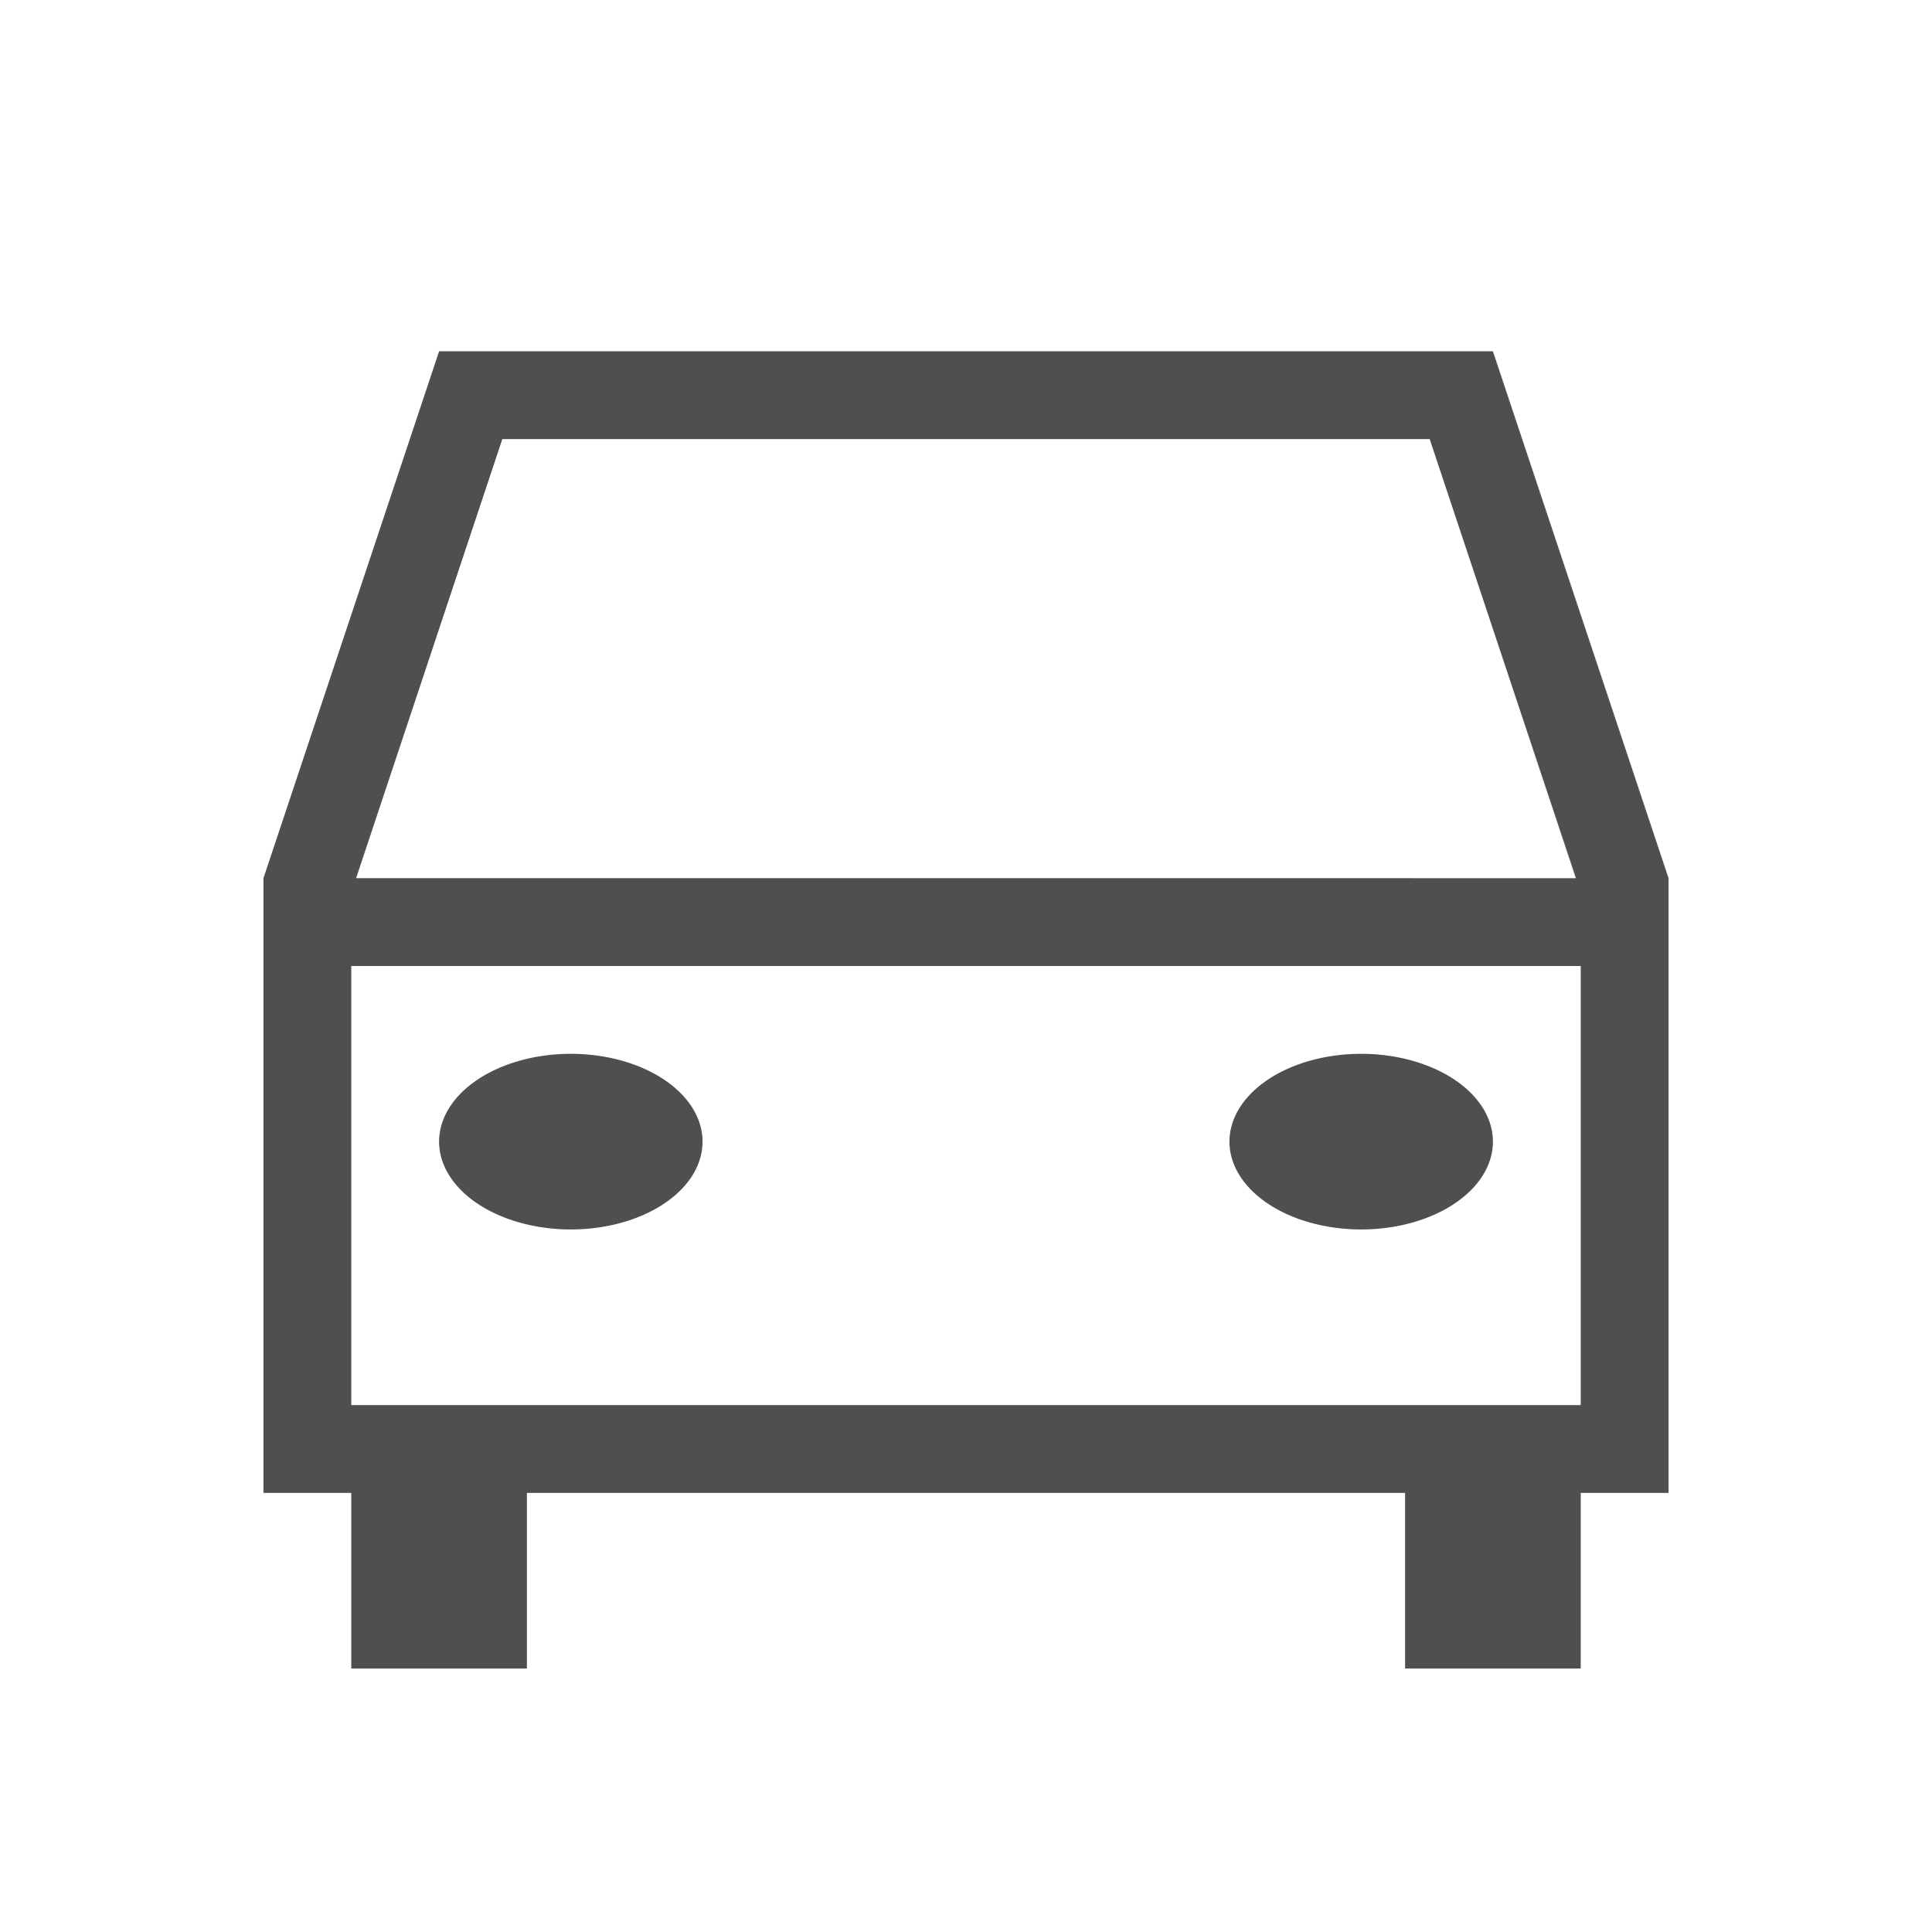 <svg xmlns="http://www.w3.org/2000/svg" viewBox="0 0 22 22">
    <path d="m5 4-2 6v7h1v2h2v-2h10v2h2v-2h1v-7l-2-6H5zm.72 1h10.56l1.665 5H4.055L5.72 5zM4 11h14v5H4v-5zm2.5 1A1.5 1 0 0 0 5 13a1.5 1 0 0 0 1.5 1A1.5 1 0 0 0 8 13a1.5 1 0 0 0-1.5-1zm9 0a1.5 1 0 0 0-1.5 1 1.5 1 0 0 0 1.5 1 1.5 1 0 0 0 1.5-1 1.5 1 0 0 0-1.5-1z" style="fill:currentColor;fill-opacity:1;stroke:none;color:#050505;opacity:.7"/>
</svg>
